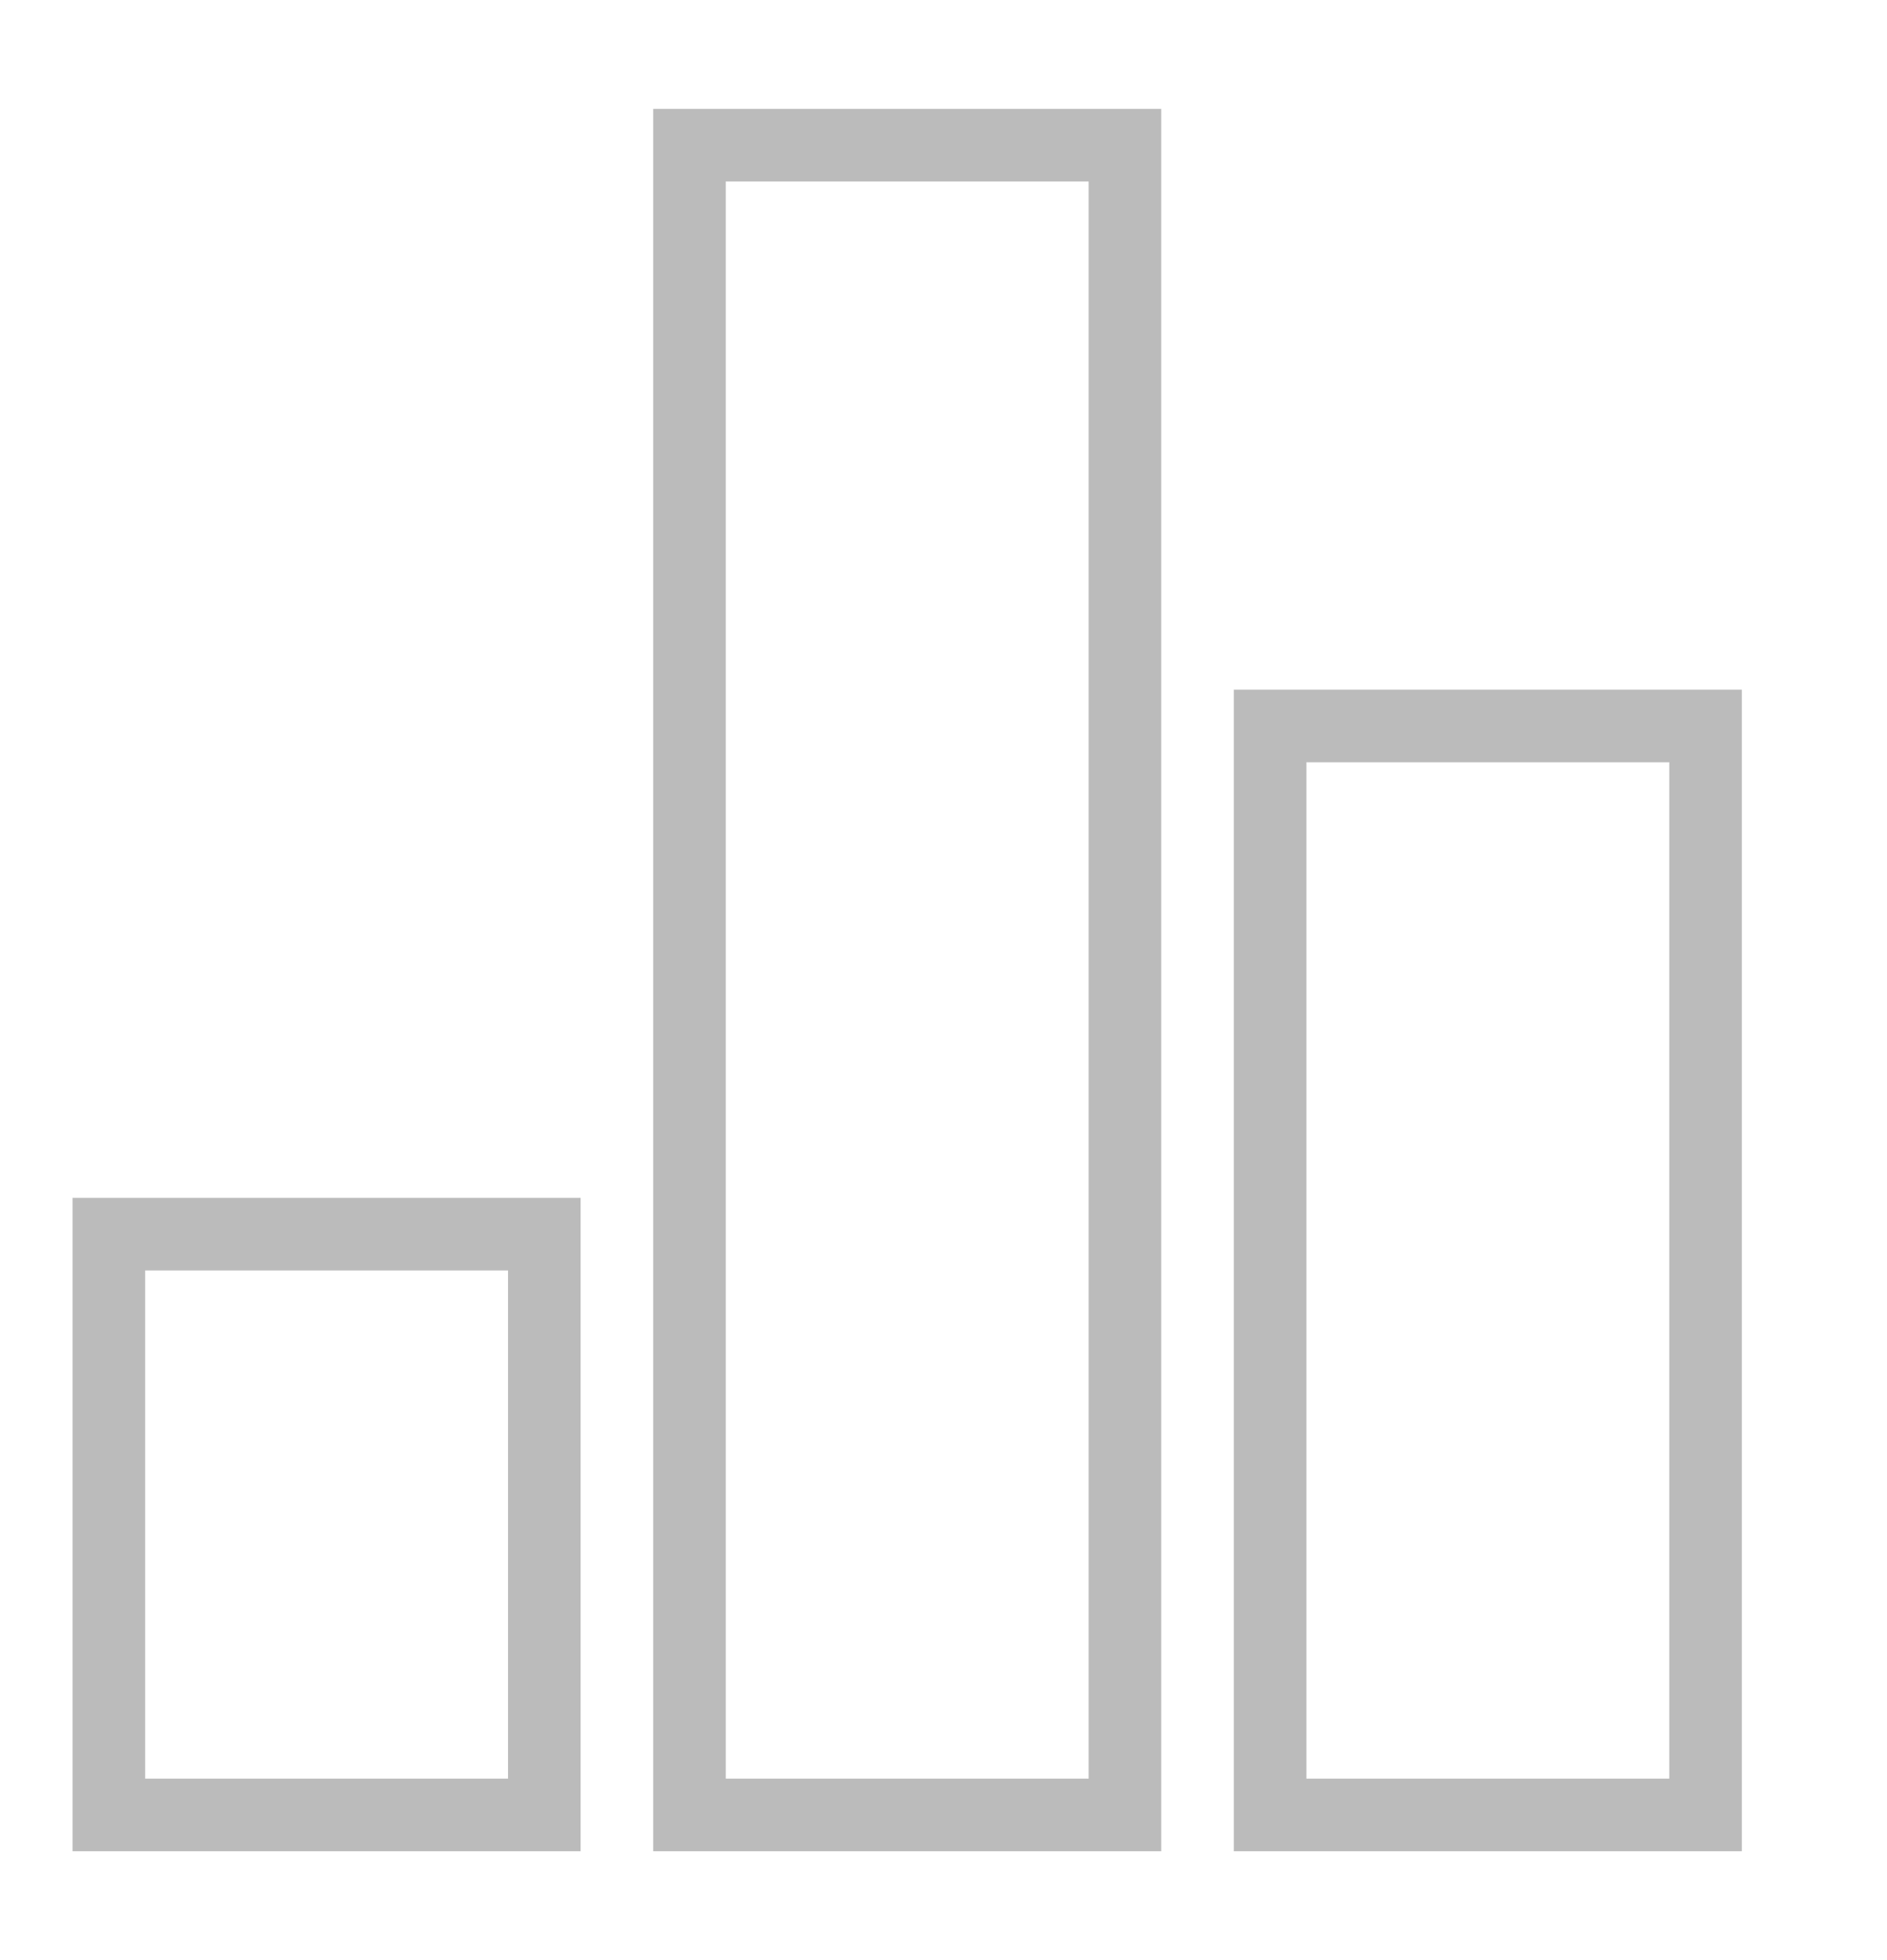 <svg width="26" height="27" viewBox="0 0 26 27" fill="none" xmlns="http://www.w3.org/2000/svg">
<path d="M1.5 25V17H7.5V25H1.5Z" stroke="#BBBBBB"/>
<path d="M9.5 25V2H15.5V25H9.5Z" stroke="#BBBBBB"/>
<path d="M17.5 25V10H23.5V25H17.5Z" stroke="#BBBBBB"/>
</svg>
